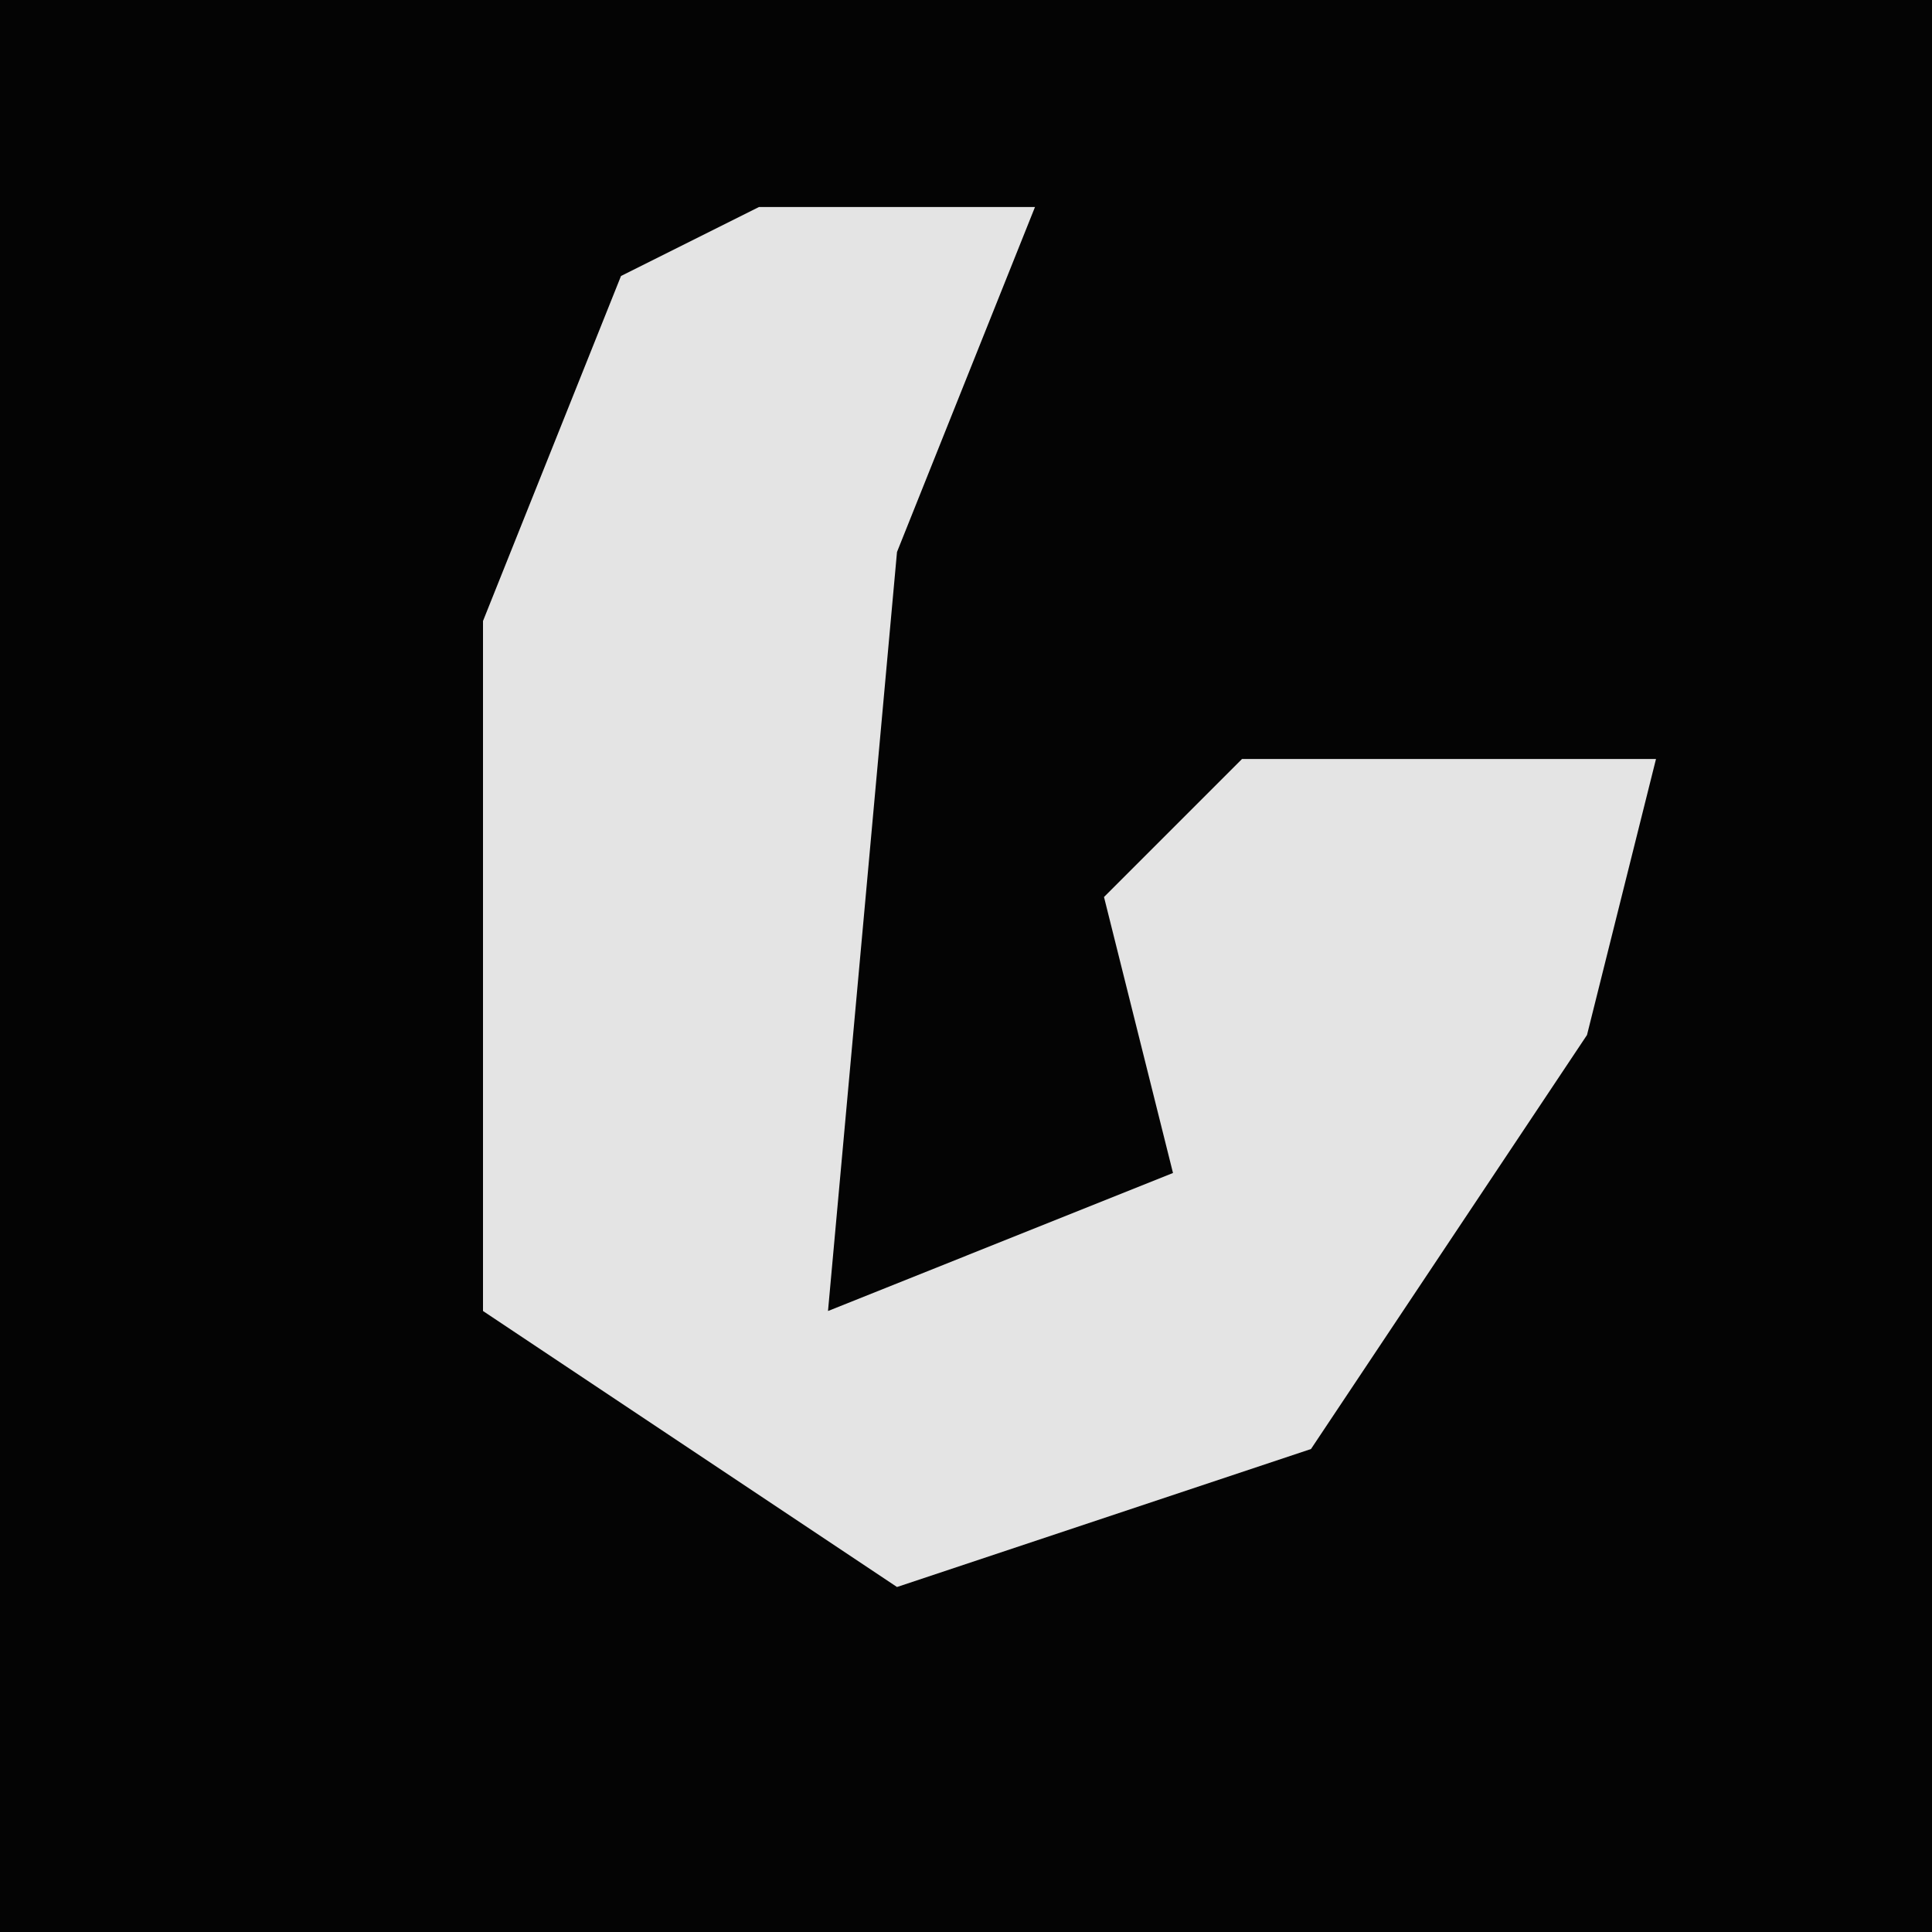 <?xml version="1.0" encoding="UTF-8"?>
<svg version="1.1" xmlns="http://www.w3.org/2000/svg" width="28" height="28">
<path d="M0,0 L28,0 L28,28 L0,28 Z " fill="#040404" transform="translate(0,0)"/>
<path d="M0,0 L4,0 L2,5 L1,16 L6,14 L5,10 L7,8 L13,8 L12,12 L8,18 L2,20 L-4,16 L-4,6 L-2,1 Z " fill="#E4E4E4" transform="translate(11,3)"/>
</svg>

